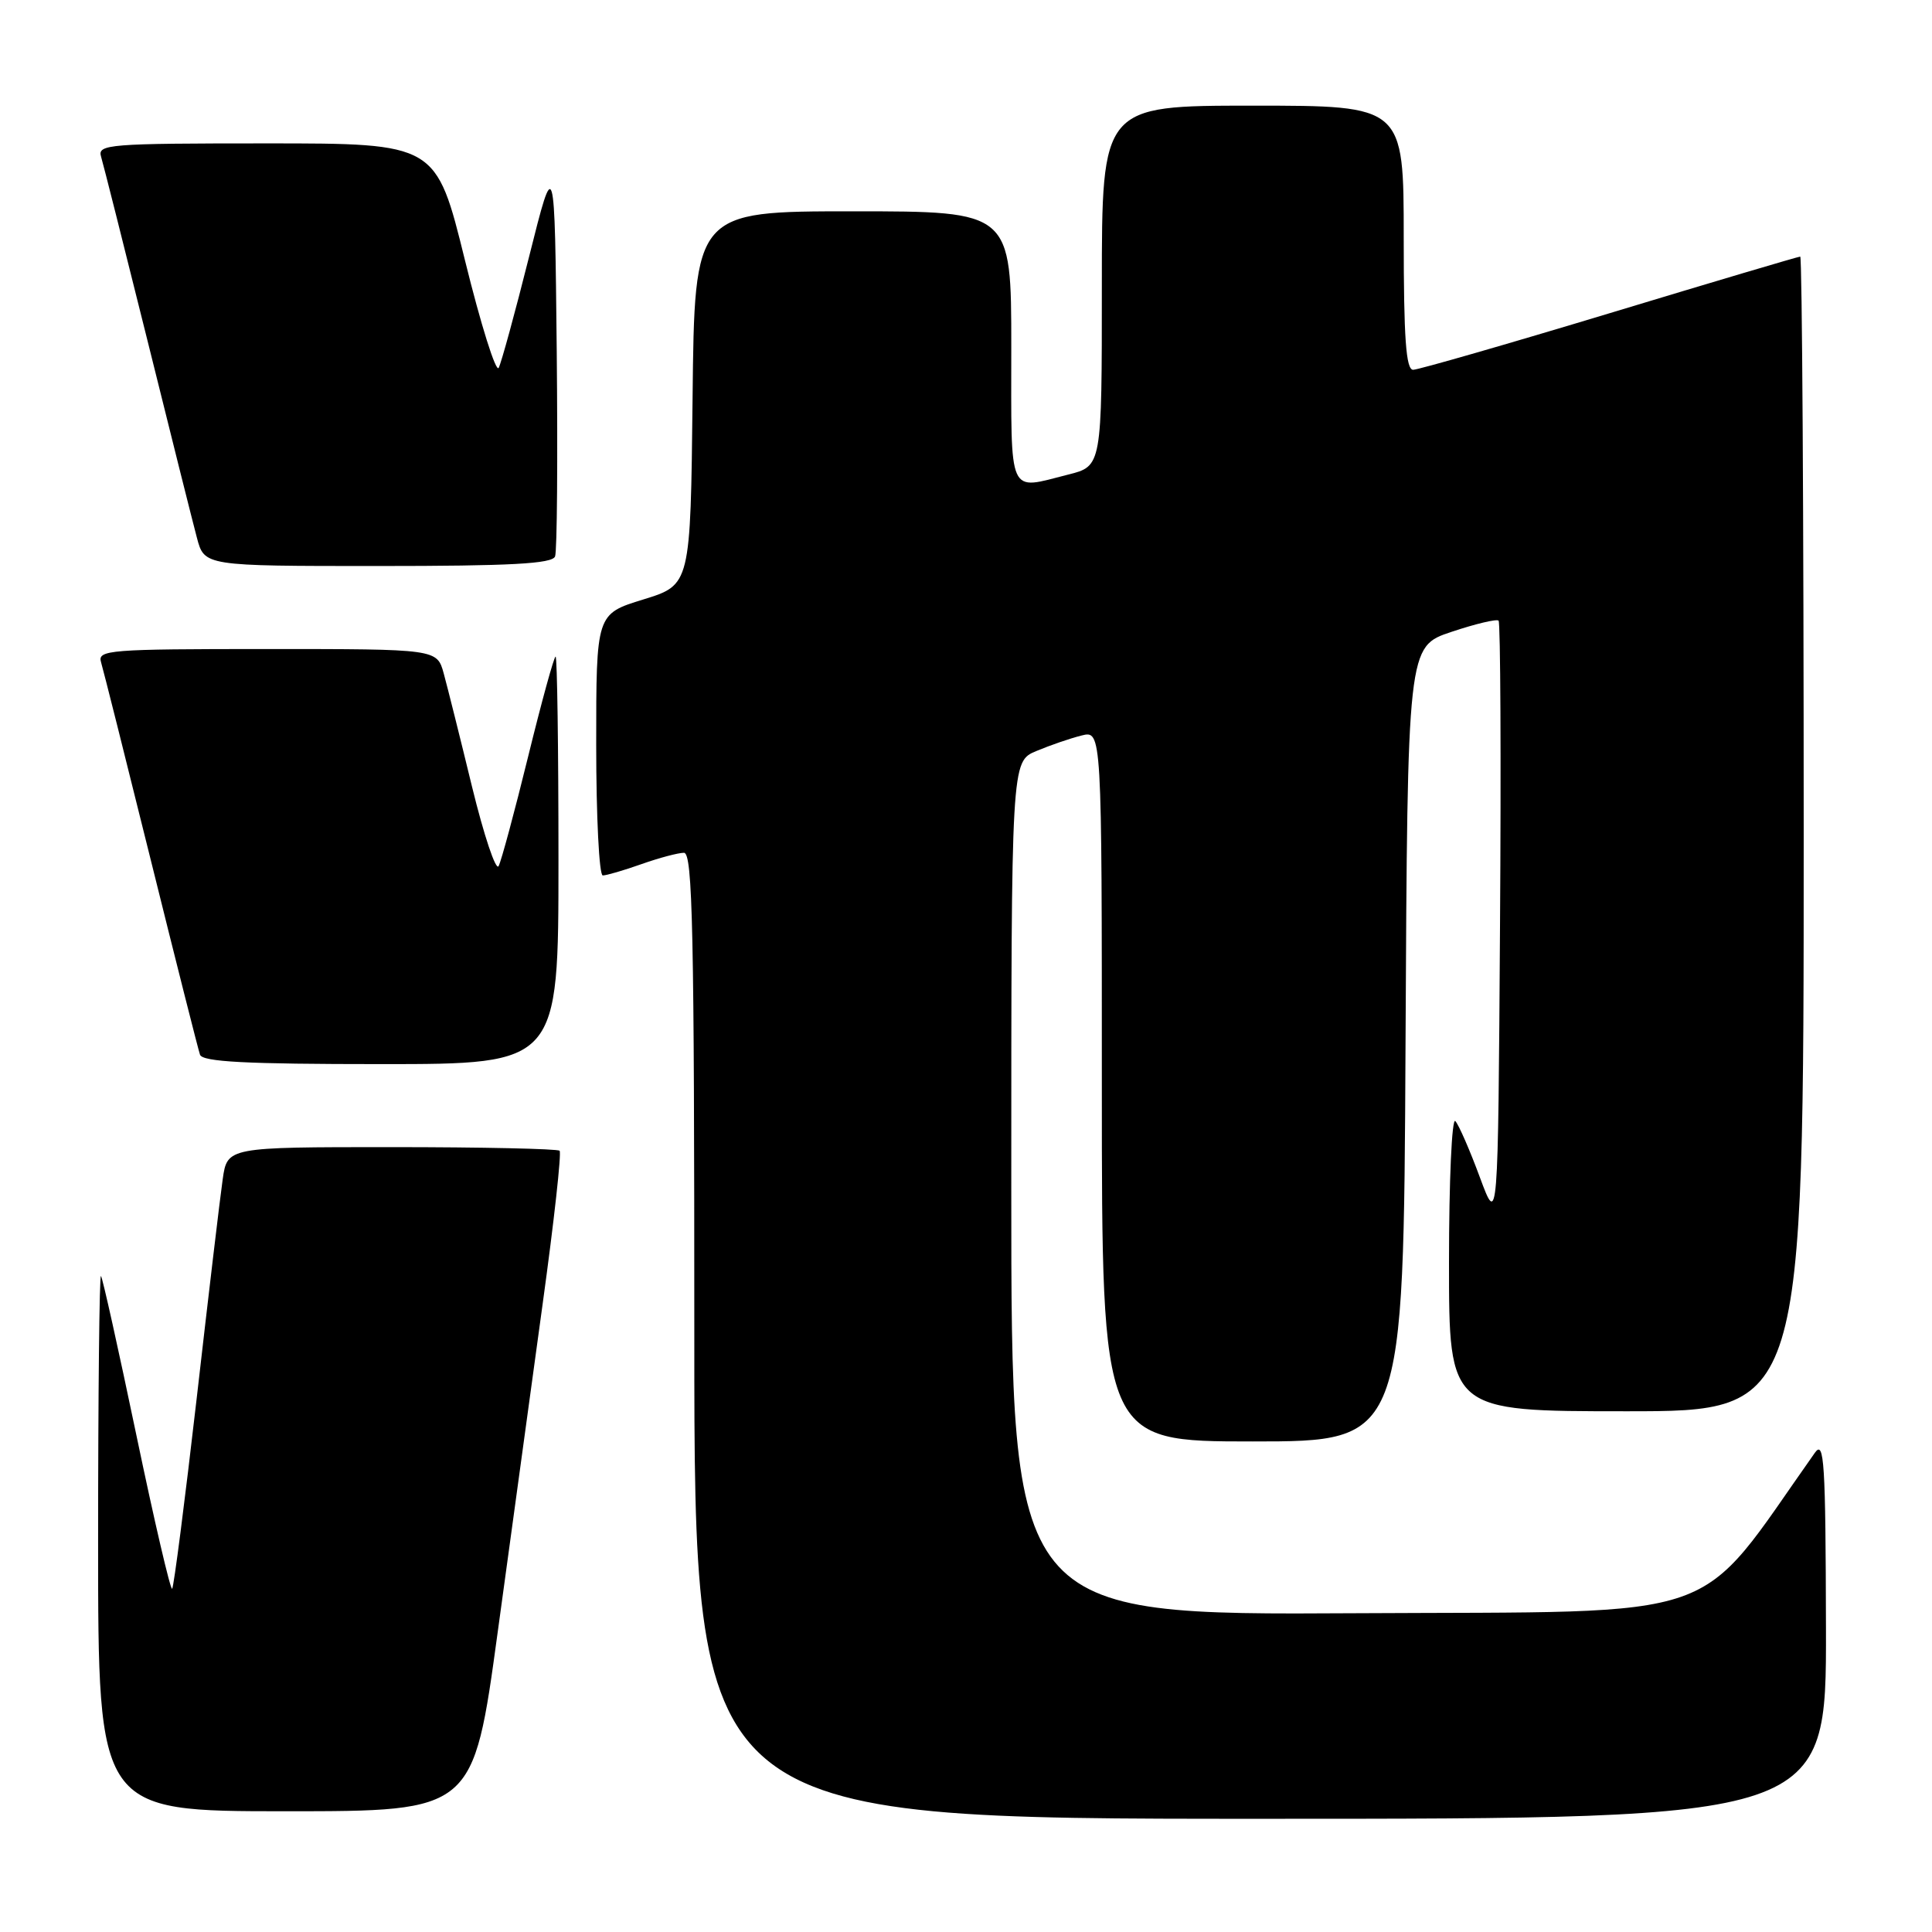 <?xml version="1.0" encoding="UTF-8" standalone="no"?>
<!DOCTYPE svg PUBLIC "-//W3C//DTD SVG 1.1//EN" "http://www.w3.org/Graphics/SVG/1.1/DTD/svg11.dtd" >
<svg xmlns="http://www.w3.org/2000/svg" xmlns:xlink="http://www.w3.org/1999/xlink" version="1.1" viewBox="0 0 256 256">
 <g >
 <path fill="currentColor"
d=" M 241.95 215.75 C 241.90 193.70 241.72 190.75 240.48 192.50 C 224.35 215.32 229.62 213.48 179.69 213.76 C 134.00 214.02 134.00 214.02 134.00 157.46 C 134.00 100.90 134.00 100.90 137.31 99.52 C 139.12 98.76 141.82 97.83 143.31 97.46 C 146.00 96.78 146.00 96.78 146.00 143.89 C 146.00 191.00 146.00 191.00 165.99 191.00 C 185.98 191.00 185.98 191.00 186.24 138.33 C 186.50 85.67 186.50 85.67 192.31 83.73 C 195.51 82.66 198.33 81.99 198.57 82.24 C 198.82 82.49 198.91 100.65 198.76 122.59 C 198.50 162.50 198.50 162.50 196.09 156.00 C 194.77 152.43 193.31 149.07 192.84 148.55 C 192.38 148.03 192.00 156.46 192.00 167.30 C 192.00 187.00 192.00 187.00 215.50 187.00 C 239.00 187.00 239.00 187.00 239.00 110.50 C 239.00 68.42 238.79 34.00 238.54 34.00 C 238.29 34.00 226.93 37.37 213.29 41.50 C 199.66 45.62 187.94 48.99 187.25 49.00 C 186.30 49.00 186.00 44.84 186.00 31.50 C 186.00 14.00 186.00 14.00 166.00 14.00 C 146.00 14.00 146.00 14.00 146.00 37.88 C 146.00 61.76 146.00 61.76 141.56 62.88 C 133.46 64.92 134.00 66.12 134.00 46.00 C 134.00 28.00 134.00 28.00 113.02 28.00 C 92.03 28.00 92.03 28.00 91.77 52.75 C 91.50 77.50 91.50 77.50 85.25 79.43 C 79.00 81.35 79.00 81.35 79.00 98.68 C 79.00 108.20 79.39 116.00 79.87 116.00 C 80.36 116.00 82.66 115.33 85.00 114.50 C 87.34 113.67 89.87 113.00 90.63 113.00 C 91.78 113.00 92.00 123.38 92.00 177.00 C 92.00 241.00 92.00 241.00 167.00 241.00 C 242.00 241.00 242.00 241.00 241.95 215.75 Z  M 65.95 216.25 C 67.73 203.19 70.42 183.60 71.91 172.73 C 73.41 161.86 74.42 152.75 74.15 152.48 C 73.88 152.22 63.87 152.00 51.89 152.00 C 30.12 152.00 30.12 152.00 29.51 156.25 C 29.17 158.59 27.62 171.66 26.06 185.31 C 24.49 198.95 23.03 210.30 22.81 210.52 C 22.59 210.74 20.46 201.61 18.08 190.21 C 15.70 178.82 13.59 169.31 13.38 169.08 C 13.17 168.85 13.00 184.72 13.00 204.33 C 13.00 240.00 13.00 240.00 37.85 240.00 C 62.71 240.00 62.71 240.00 65.95 216.25 Z  M 74.00 114.00 C 74.00 99.15 73.83 87.00 73.62 87.00 C 73.41 87.00 71.77 92.96 69.98 100.25 C 68.19 107.54 66.43 114.06 66.07 114.76 C 65.71 115.45 64.13 110.72 62.55 104.26 C 60.98 97.79 59.29 91.04 58.80 89.25 C 57.91 86.00 57.91 86.00 35.39 86.00 C 14.40 86.00 12.90 86.12 13.39 87.75 C 13.68 88.71 16.65 100.53 19.99 114.00 C 23.33 127.47 26.26 139.06 26.50 139.75 C 26.83 140.70 32.54 141.00 50.47 141.00 C 74.00 141.00 74.00 141.00 74.00 114.00 Z  M 73.55 73.73 C 73.82 73.04 73.91 60.77 73.77 46.48 C 73.50 20.50 73.50 20.50 70.11 34.00 C 68.25 41.42 66.43 48.06 66.08 48.74 C 65.72 49.42 63.71 43.01 61.61 34.49 C 57.79 19.00 57.79 19.00 35.33 19.00 C 14.40 19.00 12.90 19.12 13.39 20.75 C 13.68 21.71 16.43 32.62 19.51 45.00 C 22.58 57.38 25.54 69.19 26.09 71.25 C 27.08 75.00 27.08 75.00 50.07 75.00 C 67.70 75.00 73.18 74.70 73.55 73.73 Z "/>
</g>
</svg>